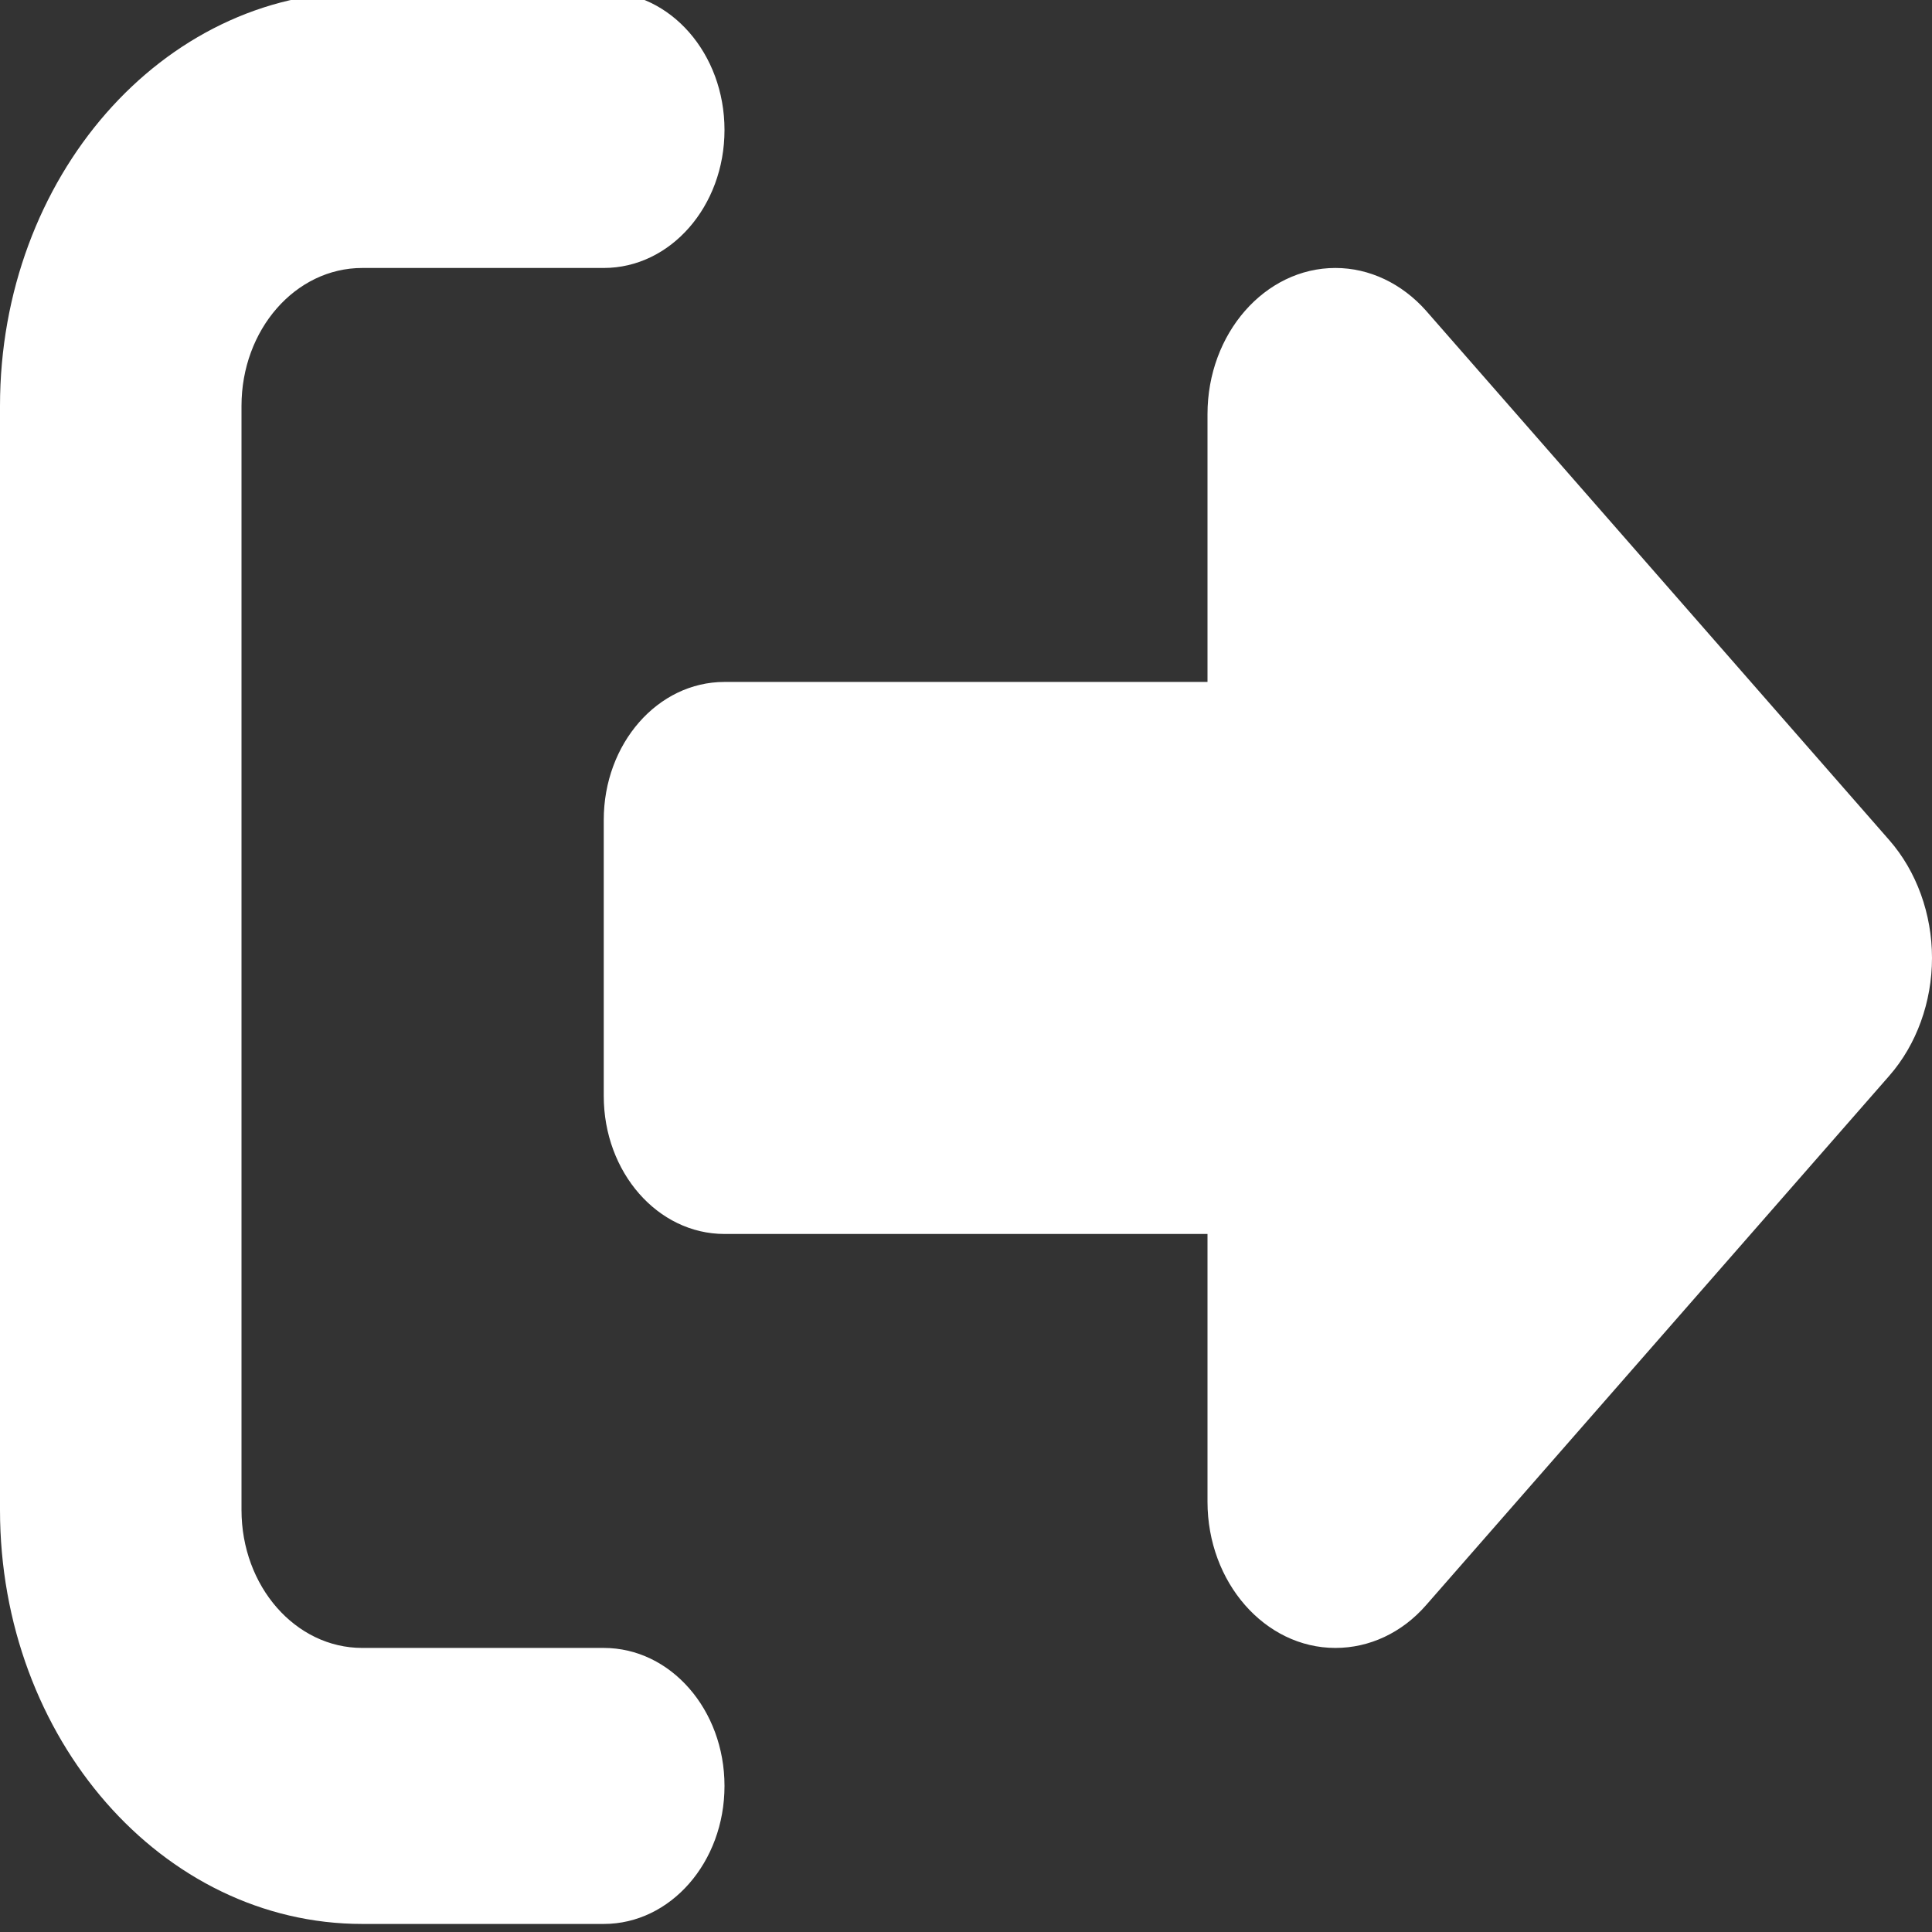 <svg width="30" height="30" viewBox="0 0 30 30" fill="none" xmlns="http://www.w3.org/2000/svg">
<rect x="0" y="0" width="30" height="30" fill="#333333" stroke="none"/>
<path d="M22.143 4.824L29.338 13.047C29.76 13.529 30 14.192 30 14.875C30 15.558 29.76 16.221 29.338 16.703L22.143 24.926C21.768 25.355 21.264 25.589 20.736 25.589C19.641 25.589 18.75 24.571 18.75 23.319V19.161H11.25C10.213 19.161 9.375 18.203 9.375 17.018V12.732C9.375 11.547 10.213 10.589 11.25 10.589H18.75V6.431C18.75 5.179 19.641 4.161 20.736 4.161C21.264 4.161 21.768 4.402 22.143 4.824ZM9.375 4.161H5.625C4.588 4.161 3.75 5.118 3.75 6.304V23.446C3.75 24.632 4.588 25.589 5.625 25.589H9.375C10.412 25.589 11.25 26.547 11.25 27.732C11.25 28.917 10.412 29.875 9.375 29.875H5.625C2.52 29.875 0 26.995 0 23.446V6.304C0 2.754 2.52 -0.125 5.625 -0.125H9.375C10.412 -0.125 11.25 0.833 11.25 2.018C11.25 3.203 10.412 4.161 9.375 4.161Z" fill="white"/>
</svg>
